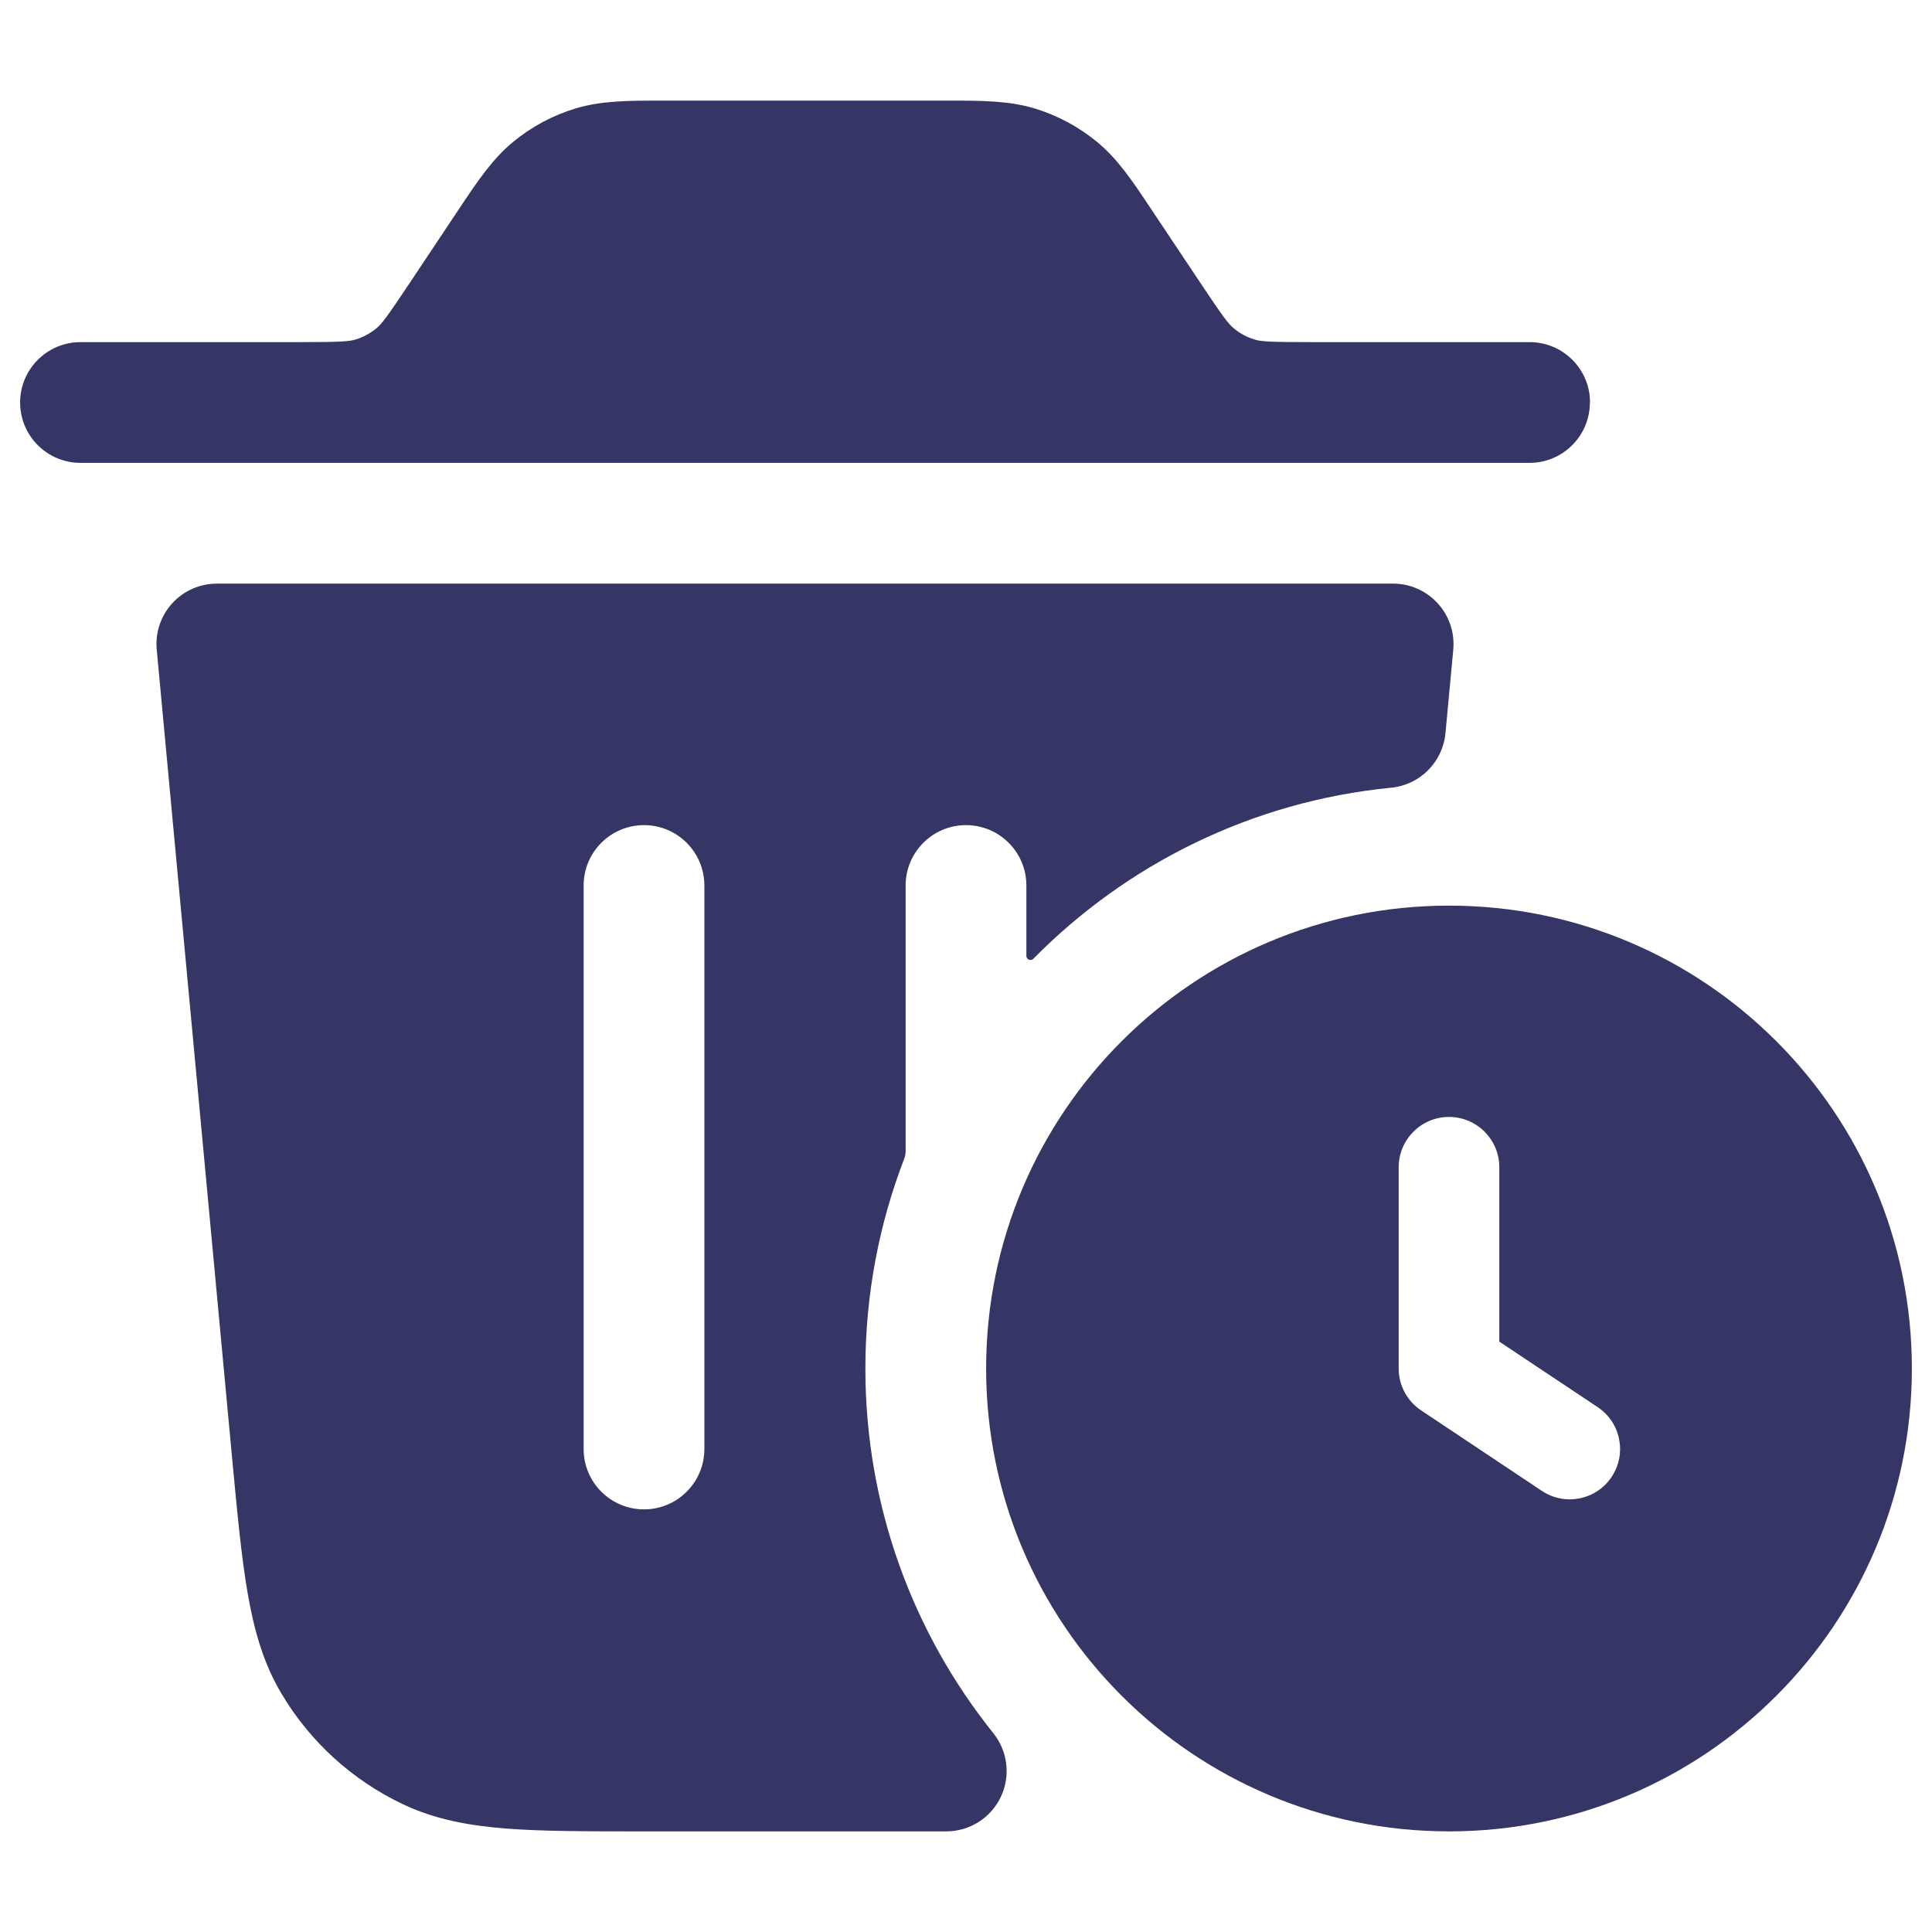 <svg width="24" height="24" viewBox="0 0 24 24" fill="none" xmlns="http://www.w3.org/2000/svg">
<path d="M19.75 5C19.75 5.414 19.414 5.75 19 5.75H1C0.586 5.75 0.25 5.414 0.25 5C0.25 4.586 0.586 4.25 1 4.25H3.716C4.232 4.25 4.334 4.242 4.416 4.218C4.51 4.189 4.598 4.142 4.674 4.08C4.74 4.026 4.803 3.945 5.089 3.516L5.714 2.578C5.928 2.257 6.116 1.975 6.375 1.762C6.603 1.574 6.867 1.433 7.15 1.347C7.472 1.25 7.814 1.25 8.204 1.25H11.797C12.186 1.25 12.529 1.25 12.852 1.347C13.135 1.433 13.398 1.574 13.627 1.762C13.886 1.975 14.075 2.259 14.289 2.581L14.913 3.516C15.199 3.946 15.262 4.026 15.328 4.08C15.404 4.143 15.492 4.19 15.586 4.218C15.667 4.243 15.769 4.25 16.286 4.25H19.002C19.416 4.25 19.752 4.586 19.752 5H19.75Z" fill="#353566"/>
<path fill-rule="evenodd" clip-rule="evenodd" d="M2.139 7.495C2.281 7.339 2.482 7.25 2.693 7.25H17.306C17.517 7.25 17.718 7.339 17.86 7.495C18.003 7.651 18.072 7.86 18.053 8.07L17.956 9.108C17.922 9.466 17.64 9.75 17.282 9.785C15.549 9.955 13.994 10.736 12.837 11.91C12.805 11.942 12.75 11.92 12.75 11.875V11C12.75 10.586 12.414 10.25 12 10.25C11.586 10.25 11.25 10.586 11.25 11V14.302C11.25 14.333 11.244 14.364 11.233 14.393C10.921 15.202 10.75 16.081 10.75 17C10.75 18.715 11.345 20.29 12.34 21.531C12.52 21.756 12.556 22.064 12.431 22.325C12.306 22.585 12.043 22.75 11.755 22.75H7.978C7.296 22.75 6.741 22.75 6.287 22.715C5.818 22.678 5.4 22.6 5.004 22.412C4.376 22.114 3.851 21.636 3.496 21.038C3.272 20.662 3.156 20.252 3.076 19.788C2.998 19.34 2.947 18.788 2.883 18.108L1.947 8.07C1.927 7.86 1.997 7.651 2.139 7.495ZM7.25 18V11C7.25 10.586 7.586 10.25 8 10.25C8.414 10.25 8.75 10.586 8.75 11V18C8.75 18.414 8.414 18.75 8 18.75C7.586 18.75 7.25 18.414 7.25 18Z" fill="#353566"/>
<path fill-rule="evenodd" clip-rule="evenodd" d="M12.25 17C12.25 13.824 14.824 11.25 18 11.25C21.176 11.25 23.75 13.824 23.75 17C23.75 20.176 21.176 22.75 18 22.75C14.824 22.75 12.25 20.176 12.25 17ZM18.625 14.5C18.625 14.155 18.345 13.875 18 13.875C17.655 13.875 17.375 14.155 17.375 14.5V17C17.375 17.209 17.479 17.404 17.653 17.52L19.153 18.52C19.441 18.712 19.829 18.634 20.02 18.347C20.212 18.059 20.134 17.671 19.847 17.48L18.625 16.666V14.5Z" fill="#353566"/>
</svg>
